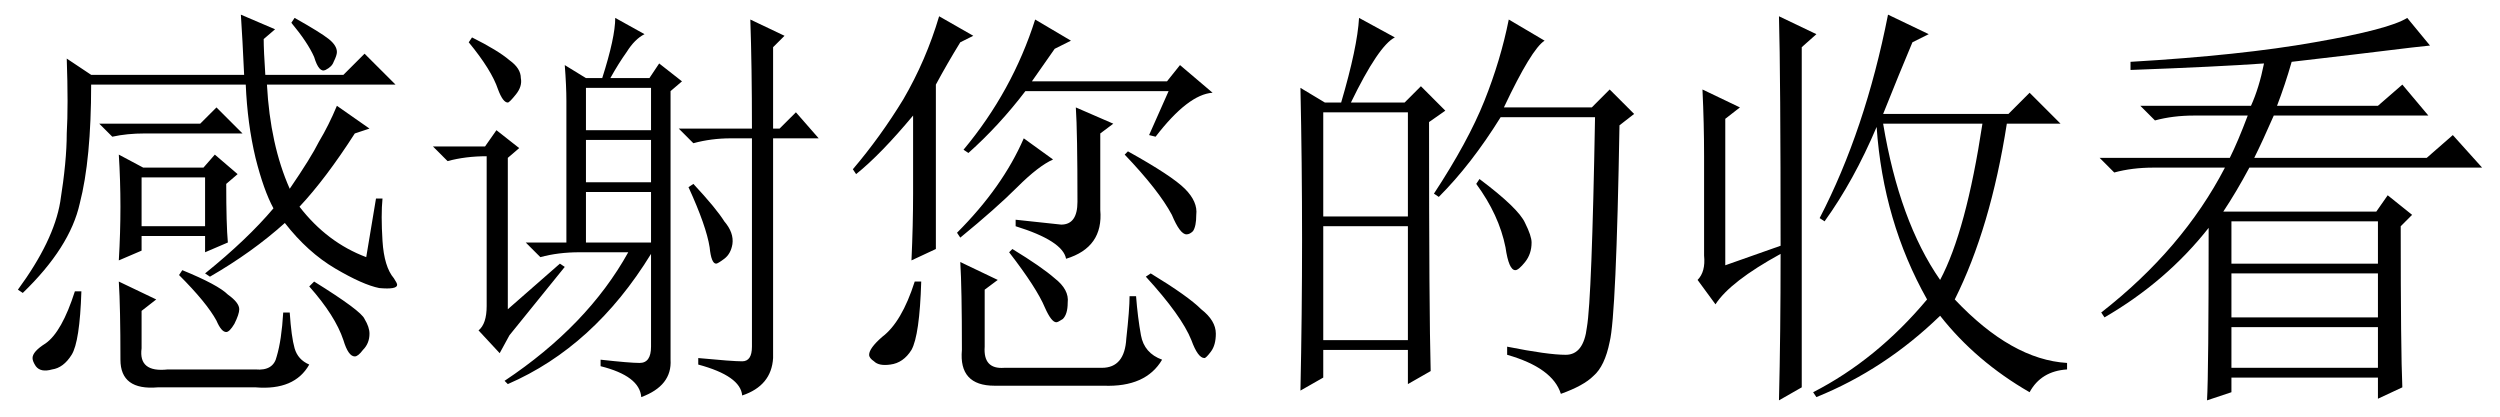 <?xml version='1.0' encoding='UTF-8'?>
<!-- This file was generated by dvisvgm 2.11.1 -->
<svg version='1.1' xmlns='http://www.w3.org/2000/svg' xmlns:xlink='http://www.w3.org/1999/xlink' width='63pt' height='10.5pt' viewBox='68.356 -72.369 63 10.5'>
<defs>
<path id='g0-5848' d='M2.584-6.891V-2.748L1.969-2.461Q2.01-3.363 2.01-4.143V-6.111Q1.189-5.127 .574-4.635L.492-4.758Q1.189-5.578 1.764-6.521Q2.338-7.506 2.666-8.613L3.527-8.121L3.199-7.957Q2.871-7.424 2.584-6.891ZM7.957-5.619L8.449-6.727H4.84Q4.184-5.865 3.404-5.168L3.281-5.25Q4.512-6.727 5.086-8.531L5.988-7.998L5.578-7.793L5.004-6.973H8.408L8.736-7.383L9.557-6.686Q8.941-6.645 8.121-5.578L7.957-5.619ZM4.799-5.537L5.537-5.004Q5.168-4.84 4.635-4.307T3.199-3.035L3.117-3.158Q4.266-4.307 4.799-5.537ZM7.424-5.209Q8.531-4.594 8.859-4.266T9.146-3.609Q9.146-3.322 9.064-3.199Q8.982-3.117 8.9-3.117Q8.736-3.117 8.531-3.609Q8.203-4.225 7.342-5.127L7.424-5.209ZM6.152-3.937Q6.152-5.701 6.111-6.316L7.055-5.906L6.727-5.66V-3.732Q6.809-2.789 5.865-2.502Q5.783-2.953 4.594-3.322V-3.486Q5.373-3.404 5.742-3.363Q6.152-3.363 6.152-3.937ZM2.051-1.928H2.215Q2.174-.574 1.969-.205Q1.764 .123 1.436 .164Q1.148 .205 1.025 .082Q.902 0 .902-.082Q.902-.246 1.23-.533Q1.723-.902 2.051-1.928ZM4.43-2.666L4.512-2.748Q5.25-2.297 5.578-2.01Q5.947-1.723 5.906-1.395Q5.906-1.107 5.783-.984Q5.66-.902 5.619-.902Q5.496-.902 5.332-1.271Q5.127-1.764 4.43-2.666ZM7.875-2.051L7.998-2.133Q8.941-1.559 9.27-1.23Q9.639-.943 9.639-.615Q9.639-.328 9.516-.164T9.352 0Q9.187 0 9.023-.451Q8.777-1.066 7.875-2.051ZM3.24-.205Q3.24-1.764 3.199-2.42L4.143-1.969L3.814-1.723V-.287Q3.773 .287 4.307 .246H6.768Q7.342 .246 7.383-.492Q7.465-1.23 7.465-1.559H7.629Q7.67-1.025 7.752-.574T8.285 .041Q7.875 .738 6.809 .697H4.061Q3.158 .697 3.24-.205Z'/>
<path id='g0-5967' d='M2.502-5.906H5.045L5.455-6.316L6.111-5.66H3.65Q3.199-5.66 2.83-5.578L2.502-5.906ZM5.701-4.389Q5.701-3.363 5.742-2.912L5.168-2.666V-3.076H3.568V-2.707L2.994-2.461Q3.035-3.158 3.035-3.814T2.994-5.127L3.609-4.799H5.127L5.414-5.127L5.988-4.635L5.701-4.389ZM3.568-4.553V-3.322H5.168V-4.553H3.568ZM7.424-8.572Q8.08-8.203 8.285-8.039T8.49-7.711Q8.49-7.629 8.408-7.465Q8.367-7.342 8.203-7.26T7.916-7.588Q7.752-7.957 7.342-8.449L7.424-8.572ZM9.229-2.543L9.475-4.02H9.639Q9.598-3.609 9.639-2.953T9.926-2.01Q10.008-1.887 10.008-1.846Q10.008-1.723 9.557-1.764Q9.146-1.846 8.449-2.256T7.178-3.404Q6.357-2.666 5.291-2.051L5.168-2.133Q6.234-2.994 6.891-3.773Q6.645-4.225 6.439-5.045Q6.234-5.906 6.193-6.891H2.297Q2.297-5.004 2.01-3.896Q1.764-2.789 .574-1.641L.451-1.723Q1.354-2.953 1.518-3.937Q1.682-4.963 1.682-5.66Q1.723-6.357 1.682-7.547L2.297-7.137H6.152Q6.111-8.039 6.07-8.654L6.932-8.285L6.645-8.039Q6.645-7.752 6.686-7.137H8.654L9.187-7.67L9.967-6.891H6.727Q6.809-5.373 7.301-4.266Q7.834-5.045 8.039-5.455Q8.285-5.865 8.49-6.357L9.311-5.783L8.941-5.66Q8.203-4.512 7.547-3.814Q8.244-2.912 9.229-2.543ZM1.887-1.682H2.051Q2.01-.41 1.805-.082T1.312 .287Q1.025 .369 .902 .205Q.82 .082 .82 0Q.82-.164 1.148-.369Q1.559-.656 1.887-1.682ZM4.512-2.092L4.594-2.215Q5.496-1.846 5.742-1.6Q6.029-1.395 6.029-1.23Q6.029-1.107 5.906-.861Q5.783-.656 5.701-.656Q5.578-.656 5.455-.943Q5.209-1.395 4.512-2.092ZM7.793-1.805L7.916-1.928Q9.105-1.189 9.187-.984Q9.311-.779 9.311-.615Q9.311-.369 9.146-.205Q9.023-.041 8.941-.041Q8.777-.041 8.654-.451Q8.449-1.066 7.793-1.805ZM3.035 .041Q3.035-1.271 2.994-1.928L3.937-1.477L3.568-1.189V-.246Q3.486 .369 4.225 .287H6.439Q6.891 .328 6.973-.041Q7.096-.451 7.137-1.148H7.301Q7.342-.533 7.424-.246T7.793 .164Q7.424 .82 6.439 .738H3.979Q3.035 .82 3.035 .041Z'/>
<path id='g0-7014' d='M5.455-5.906Q5.865-3.445 6.891-1.969Q7.547-3.199 7.957-5.906H5.455ZM5.578-8.654L6.604-8.162L6.193-7.957Q5.865-7.178 5.455-6.152H8.613L9.146-6.686L9.926-5.906H8.572Q8.162-3.281 7.26-1.477Q8.695 .041 10.09 .123V.287Q9.434 .328 9.146 .861Q7.793 .082 6.891-1.066Q5.496 .287 3.773 .984L3.691 .861Q5.291 .041 6.562-1.477Q5.455-3.445 5.291-5.824Q4.717-4.471 3.979-3.445L3.855-3.527Q5.004-5.742 5.578-8.654ZM.943-2.584V-5.086Q.943-5.906 .902-6.768L1.846-6.316L1.477-6.029V-2.338L2.871-2.83Q2.871-7.137 2.83-8.613L3.773-8.162L3.404-7.834V.738L2.83 1.066Q2.871-.615 2.871-2.625Q1.6-1.928 1.23-1.354L.779-1.969Q.984-2.174 .943-2.584Z'/>
<path id='g0-11444' d='M1.846-6.193V-3.568H3.979V-6.193H1.846ZM1.846-3.322V-.451H3.979V-3.322H1.846ZM4.512-5.947Q4.512-1.148 4.553 .328L3.979 .656V-.205H1.846V.492L1.271 .82Q1.312-1.107 1.312-2.994Q1.312-4.922 1.271-6.809L1.887-6.439H2.297Q2.707-7.834 2.748-8.572L3.65-8.08Q3.24-7.875 2.543-6.439H3.896L4.307-6.85L4.922-6.234L4.512-5.947ZM6.521-8.531L7.424-7.998Q7.096-7.793 6.398-6.316H8.613L9.064-6.768L9.68-6.152L9.311-5.865Q9.229-1.066 9.064-.41Q8.941 .205 8.654 .451Q8.408 .697 7.834 .902Q7.629 .246 6.48-.082V-.287Q7.506-.082 7.957-.082T8.49-.779Q8.613-1.477 8.695-6.07H6.316Q5.578-4.881 4.758-4.061L4.635-4.143Q5.496-5.455 5.906-6.48T6.521-8.531ZM5.783-4.512Q6.768-3.773 6.932-3.404Q7.096-3.076 7.096-2.912Q7.096-2.625 6.932-2.42T6.686-2.215Q6.521-2.215 6.439-2.789Q6.275-3.609 5.701-4.389L5.783-4.512Z'/>
<path id='g0-11579' d='M7.998-3.322Q7.998-.164 8.039 .738L7.424 1.025V.492H3.732V.861L3.117 1.066Q3.158 .369 3.158-3.281Q2.092-1.928 .533-1.025L.451-1.148Q2.502-2.748 3.568-4.799H1.764Q1.23-4.799 .779-4.676L.41-5.045H3.691Q3.896-5.455 4.143-6.111H2.789Q2.256-6.111 1.805-5.988L1.436-6.357H4.225Q4.43-6.809 4.553-7.424Q3.404-7.342 1.189-7.26V-7.465Q3.979-7.629 5.824-7.957Q7.711-8.285 8.162-8.572L8.736-7.875Q8.326-7.834 7.67-7.752T5.25-7.465Q5.086-6.891 4.881-6.357H7.424L8.039-6.891L8.695-6.111H4.799Q4.512-5.455 4.307-5.045H8.654L9.311-5.619L10.049-4.799H4.184Q3.855-4.184 3.527-3.691H7.383L7.67-4.102L8.285-3.609L7.998-3.322ZM3.732-3.445V-2.379H7.424V-3.445H3.732ZM3.732-2.133V-1.025H7.424V-2.133H3.732ZM3.732-.779V.246H7.424V-.779H3.732Z'/>
<path id='g0-16978' d='M4.266-6.809V-5.742H5.906V-6.809H4.266ZM4.266-5.496V-4.43H5.906V-5.496H4.266ZM4.266-4.184V-2.912H5.906V-4.184H4.266ZM4.635 .041Q5.373 .123 5.619 .123Q5.906 .123 5.906-.287V-2.625Q4.471-.287 2.297 .656L2.215 .574Q4.307-.82 5.332-2.666H4.102Q3.568-2.666 3.117-2.543L2.748-2.912H3.773V-6.48Q3.773-6.85 3.732-7.383L4.266-7.055H4.676Q5.004-8.08 5.004-8.572L5.742-8.162Q5.496-8.039 5.291-7.711Q5.086-7.424 4.881-7.055H5.865L6.111-7.424L6.686-6.973L6.398-6.727V.041Q6.439 .697 5.66 .984Q5.619 .451 4.635 .205V.041ZM7.096 0Q7.957 .082 8.203 .082T8.449-.287V-5.537H7.916Q7.424-5.537 6.973-5.414L6.604-5.783H8.449Q8.449-7.342 8.408-8.531L9.27-8.121L8.982-7.834V-5.783H9.146L9.557-6.193L10.131-5.537H8.982V0Q8.941 .697 8.203 .943Q8.162 .451 7.096 .164V0ZM1.312-7.957L1.395-8.08Q2.051-7.752 2.338-7.506Q2.625-7.301 2.625-7.055Q2.666-6.85 2.502-6.645T2.297-6.439Q2.174-6.439 2.051-6.768Q1.887-7.26 1.312-7.957ZM2.297-1.23L3.609-2.379L3.732-2.297Q3.199-1.641 2.338-.574L2.092-.123L1.559-.697Q1.764-.861 1.764-1.312V-5.086Q1.23-5.086 .779-4.963L.41-5.332H1.723L2.01-5.742L2.584-5.291L2.297-5.045V-1.23ZM6.85-4.307L6.973-4.389Q7.547-3.773 7.752-3.445Q7.998-3.158 7.957-2.871Q7.916-2.625 7.752-2.502T7.547-2.379Q7.424-2.379 7.383-2.789Q7.301-3.322 6.85-4.307Z'/>
</defs>
<g id='page1'>
<use x='68.356' y='-63.346' xlink:href='#g0-5967'/>
<use x='78.856' y='-63.346' xlink:href='#g0-16978'/>
<use x='89.356' y='-63.346' xlink:href='#g0-5848'/>
<use x='99.856' y='-63.346' xlink:href='#g0-11444'/>
<use x='110.356' y='-63.346' xlink:href='#g0-7014'/>
<use x='120.856' y='-63.346' xlink:href='#g0-11579'/>
</g>
</svg>